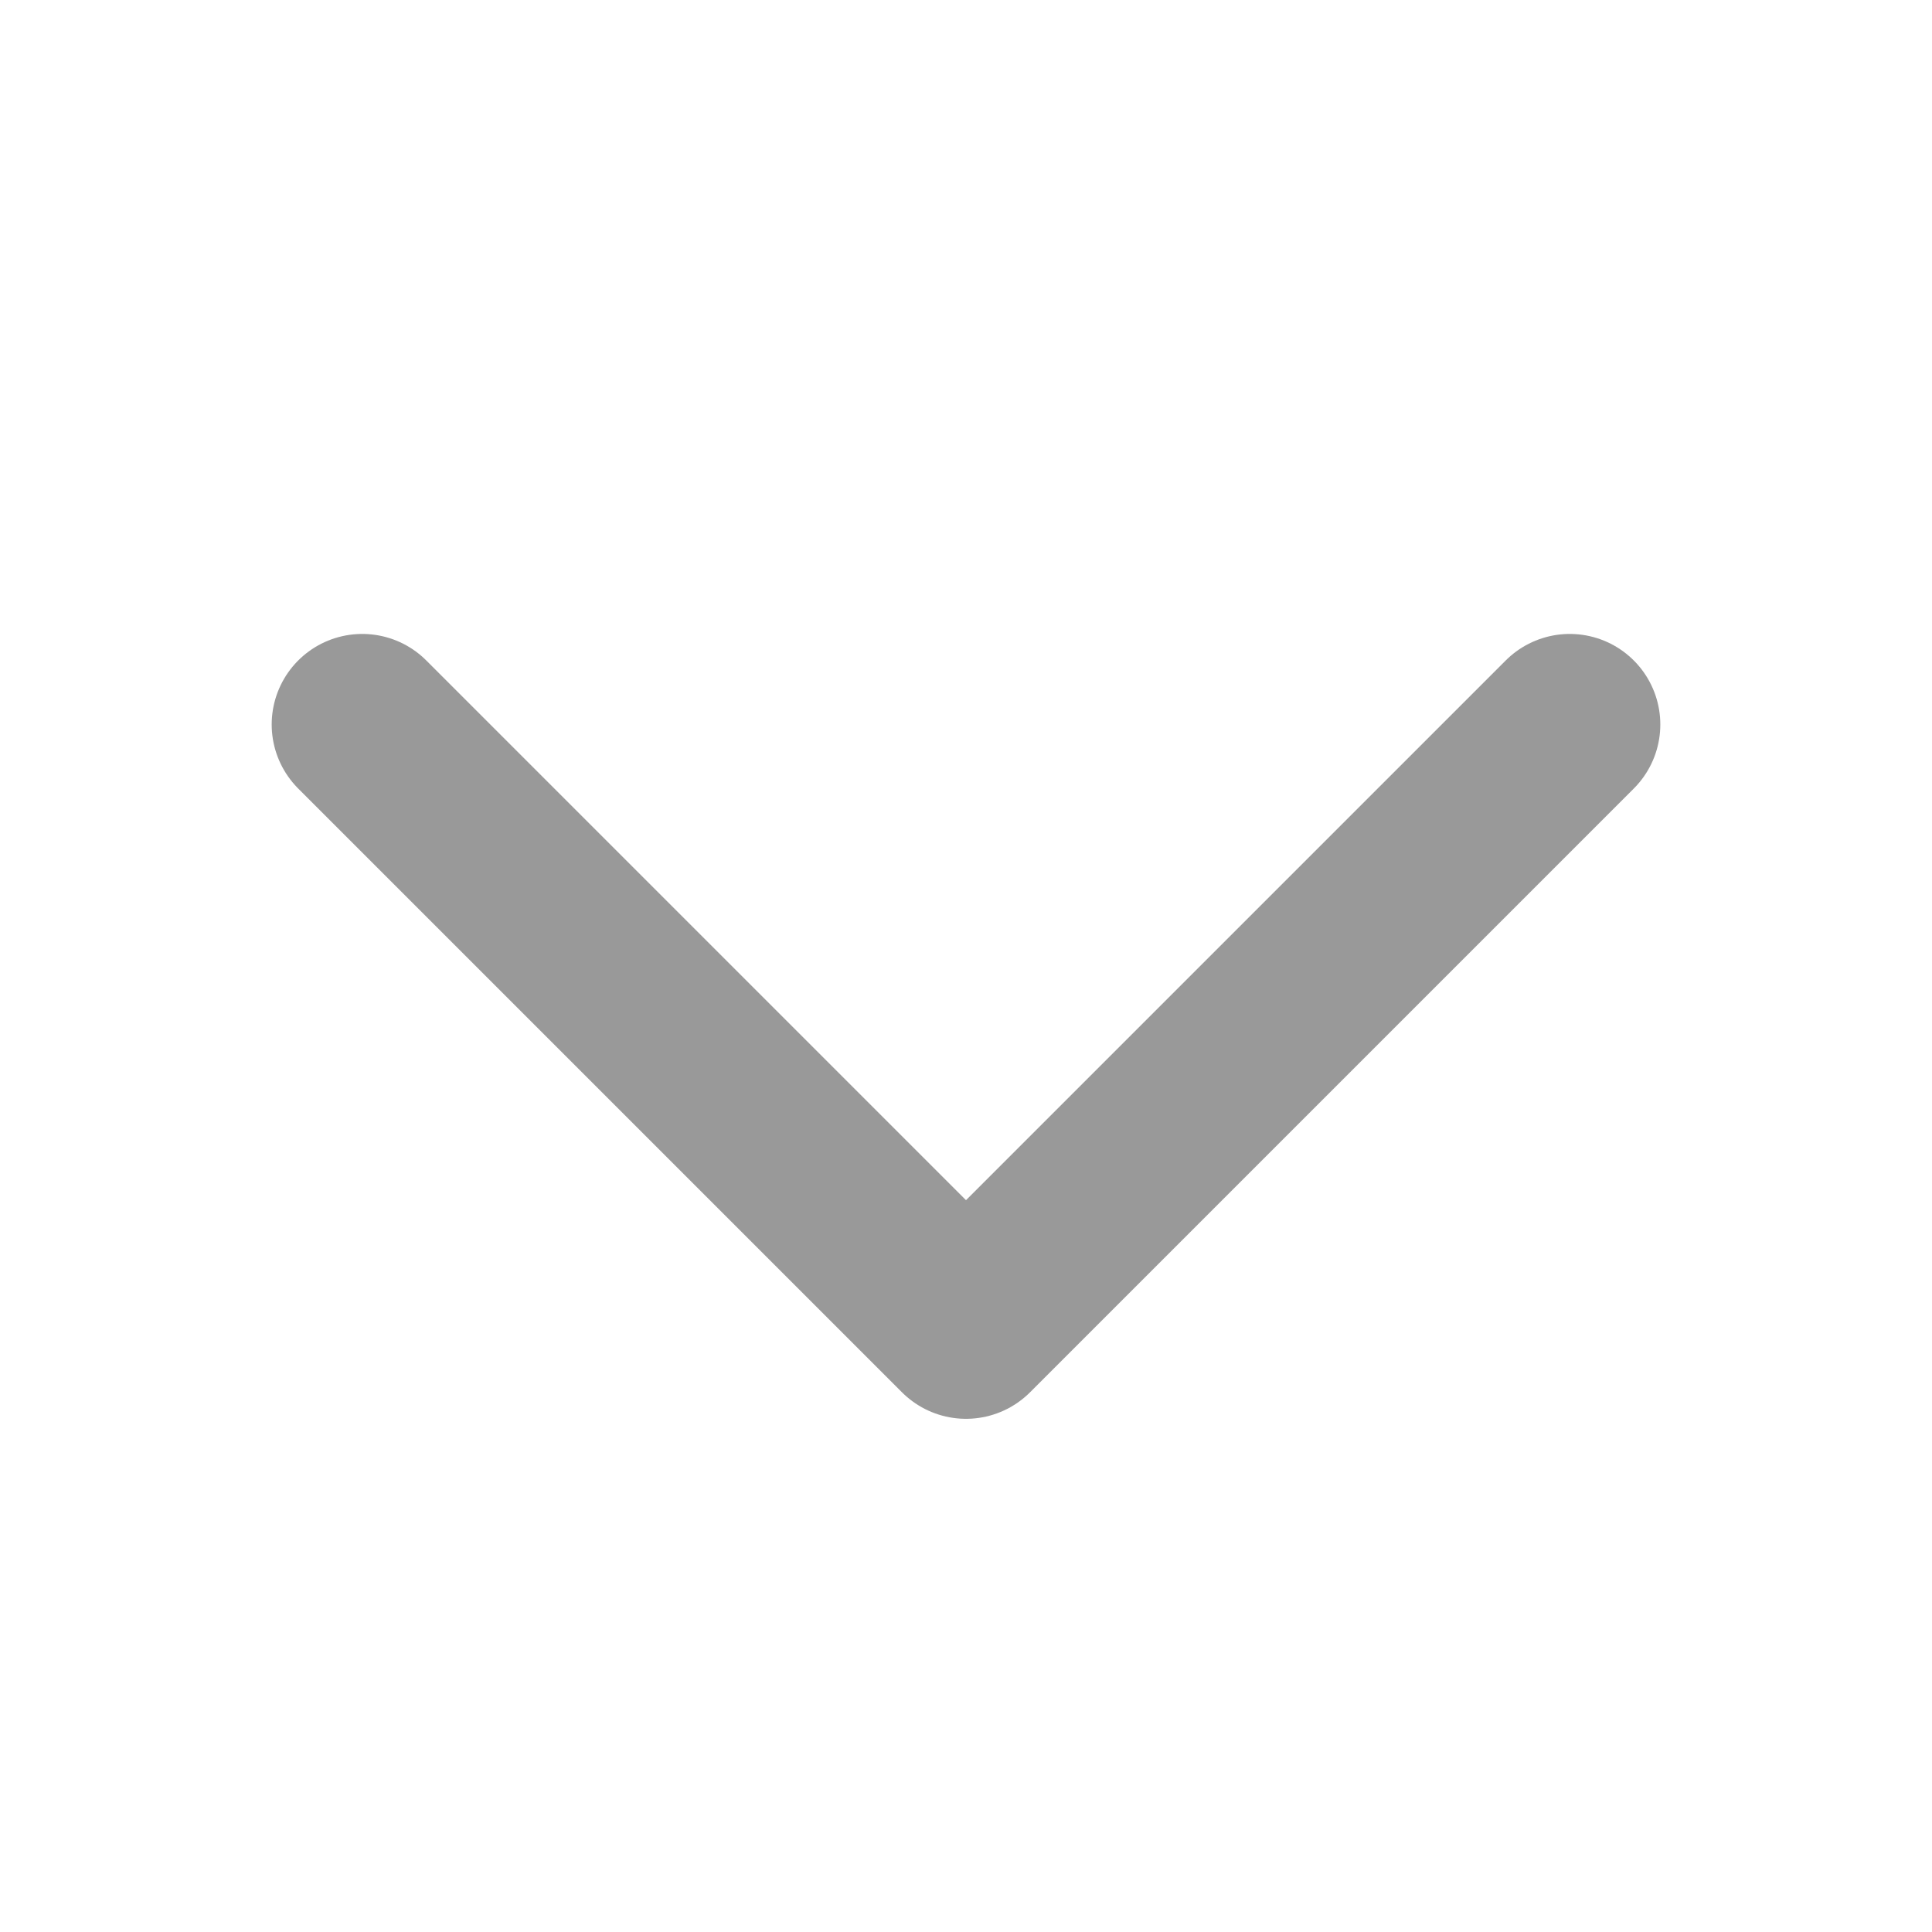 <svg xmlns="http://www.w3.org/2000/svg" xmlns:xlink="http://www.w3.org/1999/xlink" width="16" height="16" viewBox="0 0 16 16" fill="none">
<path    stroke="rgba(153, 153, 153, 1)" stroke-width="1.5" stroke-linejoin="round" stroke-linecap="round" style="mix-blend-mode:normal" d="M13 6L8 11L3 6">
</path>
</svg>

